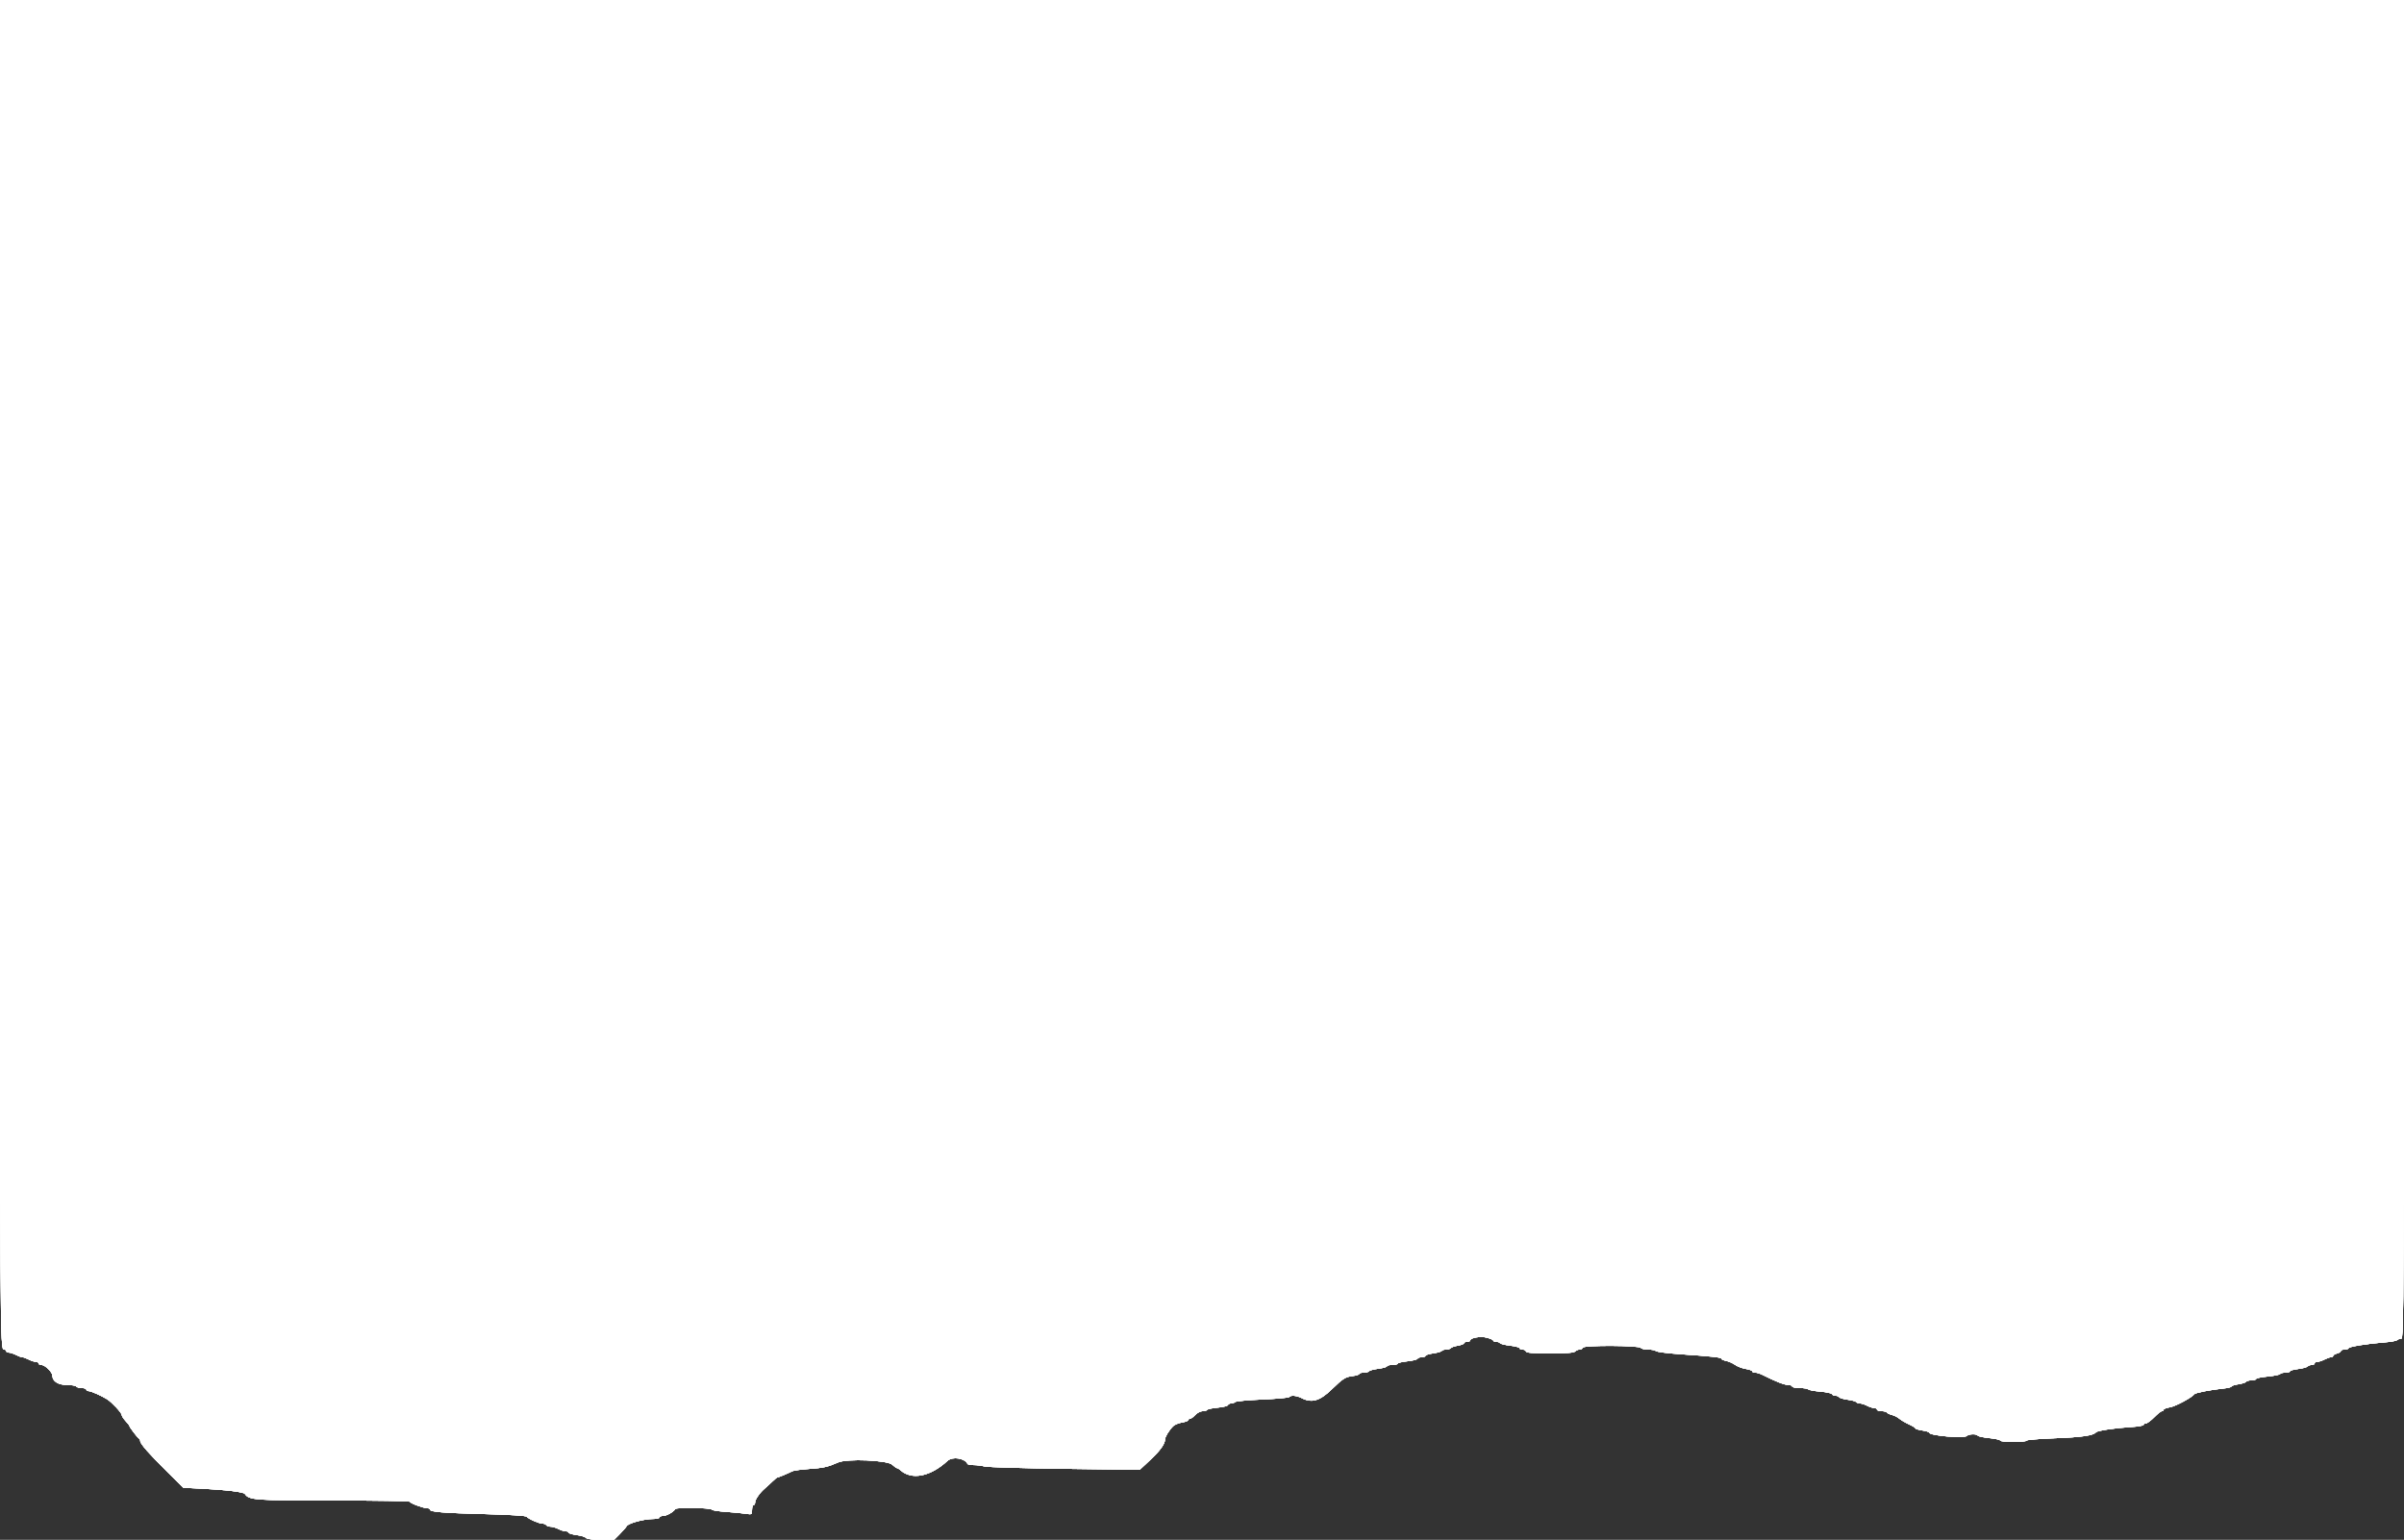 <svg id="svg" version="1.1" width="400" height="256.29" viewBox="0 0 400 256.29" xmlns="http://www.w3.org/2000/svg" xmlns:xlink="http://www.w3.org/1999/xlink" ><rect x="0" y="0" width="400" height="256.29" fill="#333333" stroke="none"/><g id="svgg"><path id="path0" d="M0.000 111.902 C 0.000 223.913,0.004 224.615,0.668 224.615 C 0.865 224.615,1.026 224.731,1.026 224.872 C 1.026 225.013,1.228 225.129,1.474 225.130 C 1.721 225.131,2.254 225.304,2.658 225.514 C 3.061 225.725,3.539 225.897,3.718 225.897 C 3.897 225.897,4.374 226.070,4.778 226.280 C 5.182 226.491,5.715 226.664,5.962 226.665 C 6.208 226.666,6.410 226.782,6.410 226.923 C 6.410 227.064,6.625 227.179,6.888 227.179 C 7.483 227.179,8.718 228.382,8.718 228.961 C 8.718 229.896,9.684 230.513,11.149 230.513 C 11.911 230.513,12.605 230.628,12.692 230.769 C 12.779 230.910,13.190 231.026,13.605 231.026 C 14.020 231.026,14.359 231.141,14.359 231.282 C 14.359 231.423,14.538 231.538,14.758 231.538 C 15.154 231.538,16.844 232.285,17.816 232.889 C 18.599 233.376,20.256 235.154,20.256 235.507 C 20.256 235.681,20.545 236.134,20.897 236.514 C 21.250 236.895,21.538 237.265,21.538 237.338 C 21.538 237.533,22.917 239.345,23.141 239.444 C 23.247 239.491,23.333 239.675,23.333 239.852 C 23.333 240.308,24.840 242.020,27.887 245.027 L 30.518 247.623 33.657 247.776 C 37.512 247.964,40.525 248.332,40.738 248.641 C 41.454 249.681,42.288 249.744,55.487 249.744 C 62.482 249.744,68.205 249.836,68.205 249.949 C 68.205 250.193,70.443 251.029,71.090 251.027 C 71.337 251.026,71.538 251.129,71.538 251.256 C 71.538 251.647,73.706 251.824,80.715 252.005 C 84.708 252.108,87.530 252.284,87.638 252.436 C 87.901 252.806,89.676 253.590,90.250 253.590 C 90.519 253.590,90.810 253.705,90.897 253.846 C 90.985 253.987,91.309 254.103,91.618 254.104 C 91.927 254.105,92.510 254.278,92.914 254.489 C 93.318 254.699,93.866 254.872,94.132 254.872 C 94.398 254.872,94.615 254.972,94.615 255.095 C 94.615 255.218,95.219 255.399,95.957 255.496 C 96.694 255.594,97.377 255.802,97.474 255.959 C 97.571 256.115,98.626 256.295,99.820 256.357 L 101.990 256.471 103.017 255.444 C 103.582 254.879,104.146 254.236,104.269 254.016 C 104.542 253.529,107.133 252.821,108.644 252.821 C 109.249 252.821,109.744 252.705,109.744 252.564 C 109.744 252.423,110.006 252.308,110.328 252.308 C 110.907 252.308,112.010 251.691,112.363 251.169 C 112.580 250.849,118.253 250.946,118.458 251.272 C 118.530 251.388,119.571 251.549,120.769 251.630 C 121.968 251.712,123.439 251.852,124.038 251.942 C 125.122 252.104,125.128 252.100,125.128 251.309 C 125.128 250.871,125.244 250.513,125.385 250.513 C 125.526 250.513,125.641 250.307,125.641 250.056 C 125.641 249.570,126.472 248.388,127.286 247.714 C 127.557 247.491,128.101 246.990,128.496 246.603 C 128.890 246.215,129.286 245.897,129.376 245.897 C 129.545 245.897,131.109 245.241,131.820 244.873 C 132.045 244.756,133.314 244.584,134.640 244.491 C 137.010 244.325,137.740 244.161,139.446 243.408 C 140.936 242.752,147.646 243.030,148.452 243.782 C 148.793 244.099,149.156 244.359,149.261 244.359 C 149.365 244.359,149.607 244.503,149.799 244.679 C 151.671 246.399,154.795 245.788,157.656 243.141 C 158.483 242.376,160.557 242.696,160.983 243.654 C 161.030 243.760,161.491 243.847,162.009 243.848 C 162.526 243.848,163.353 243.953,163.846 244.079 C 164.340 244.206,170.345 244.382,177.191 244.470 L 189.638 244.631 191.362 243.020 C 193.031 241.461,193.846 240.331,193.846 239.577 C 193.846 239.163,194.528 238.047,195.189 237.380 C 195.434 237.132,196.097 236.856,196.663 236.766 C 197.229 236.675,197.692 236.500,197.692 236.377 C 197.692 236.254,197.823 236.154,197.983 236.154 C 198.144 236.154,198.542 235.865,198.869 235.513 C 199.196 235.160,199.750 234.872,200.101 234.872 C 200.452 234.872,200.800 234.773,200.875 234.652 C 200.950 234.531,201.733 234.366,202.615 234.286 C 203.496 234.206,204.259 234.017,204.310 233.865 C 204.360 233.714,204.600 233.590,204.842 233.590 C 205.084 233.590,205.392 233.482,205.526 233.351 C 205.660 233.220,207.705 233.030,210.072 232.930 C 212.438 232.829,214.436 232.648,214.510 232.527 C 214.721 232.186,215.763 232.268,216.573 232.691 C 218.267 233.574,219.604 233.177,221.650 231.185 C 223.433 229.450,223.885 229.163,225.046 229.033 C 225.655 228.964,226.154 228.807,226.154 228.685 C 226.154 228.562,226.493 228.462,226.908 228.462 C 227.323 228.462,227.728 228.354,227.809 228.223 C 227.890 228.092,228.590 227.906,229.363 227.809 C 230.136 227.712,230.769 227.531,230.769 227.406 C 230.769 227.282,231.173 227.179,231.667 227.179 C 232.160 227.179,232.564 227.081,232.564 226.960 C 232.564 226.839,233.285 226.664,234.167 226.572 C 235.048 226.480,235.808 226.291,235.855 226.151 C 235.902 226.012,236.219 225.897,236.560 225.897 C 236.901 225.897,237.179 225.793,237.179 225.665 C 237.179 225.537,237.756 225.353,238.461 225.256 C 239.166 225.159,239.808 224.976,239.887 224.848 C 239.966 224.720,240.305 224.615,240.641 224.615 C 240.977 224.615,241.317 224.510,241.396 224.381 C 241.476 224.253,242.002 224.069,242.565 223.974 C 243.129 223.879,243.590 223.696,243.590 223.567 C 243.590 223.439,243.821 223.333,244.103 223.333 C 244.385 223.333,244.615 223.237,244.615 223.120 C 244.615 222.656,246.351 222.363,247.416 222.647 C 247.991 222.801,248.462 223.018,248.462 223.130 C 248.462 223.242,248.685 223.333,248.959 223.333 C 249.233 223.333,249.521 223.437,249.600 223.565 C 249.678 223.692,250.435 223.876,251.282 223.974 C 252.128 224.073,252.821 224.257,252.821 224.384 C 252.821 224.511,253.042 224.615,253.312 224.615 C 253.582 224.615,253.851 224.760,253.910 224.936 C 253.989 225.173,255.020 225.256,257.893 225.256 C 260.652 225.256,261.862 225.164,262.090 224.936 C 262.266 224.760,262.608 224.615,262.850 224.615 C 263.093 224.615,263.340 224.471,263.399 224.295 C 263.540 223.881,272.892 223.933,273.031 224.348 C 273.080 224.495,273.606 224.615,274.201 224.615 C 274.796 224.615,275.399 224.732,275.541 224.875 C 275.684 225.017,277.467 225.249,279.503 225.389 C 285.006 225.768,286.410 225.921,286.410 226.145 C 286.410 226.255,286.766 226.417,287.201 226.504 C 287.636 226.591,288.312 226.890,288.702 227.168 C 289.093 227.447,289.891 227.751,290.476 227.844 C 291.060 227.938,291.538 228.115,291.538 228.238 C 291.538 228.361,291.760 228.462,292.031 228.462 C 292.301 228.462,292.849 228.627,293.248 228.830 C 295.348 229.895,296.918 230.513,297.526 230.513 C 297.899 230.513,298.205 230.628,298.205 230.769 C 298.205 230.910,298.775 231.026,299.472 231.026 C 300.169 231.026,300.800 231.124,300.874 231.244 C 300.948 231.364,301.848 231.533,302.873 231.619 C 303.898 231.705,304.777 231.895,304.826 232.041 C 304.875 232.188,305.129 232.308,305.391 232.308 C 305.653 232.308,305.936 232.420,306.021 232.557 C 306.106 232.694,306.750 232.882,307.452 232.975 C 308.155 233.068,308.791 233.245,308.867 233.367 C 308.943 233.490,309.215 233.590,309.473 233.590 C 309.731 233.590,310.272 233.762,310.676 233.973 C 311.080 234.183,311.612 234.357,311.859 234.357 C 312.106 234.358,312.308 234.474,312.308 234.615 C 312.308 234.756,312.647 234.872,313.062 234.872 C 313.477 234.872,313.879 234.974,313.957 235.100 C 314.034 235.225,314.416 235.407,314.805 235.503 C 315.194 235.600,315.744 235.879,316.026 236.123 C 316.308 236.367,317.028 236.791,317.625 237.066 C 318.223 237.340,318.713 237.644,318.715 237.741 C 318.717 237.838,319.237 237.995,319.872 238.090 C 320.506 238.185,321.026 238.353,321.026 238.463 C 321.026 238.953,326.810 239.447,327.262 238.995 C 327.597 238.660,328.888 238.627,329.086 238.948 C 329.165 239.075,330.037 239.260,331.025 239.359 C 332.012 239.458,332.821 239.643,332.821 239.770 C 332.821 239.896,333.801 240.000,335.000 240.000 C 336.199 240.000,337.179 239.900,337.179 239.778 C 337.179 239.655,339.343 239.475,341.987 239.376 C 346.375 239.212,348.344 238.926,348.736 238.394 C 348.934 238.126,351.969 237.669,354.551 237.520 C 355.715 237.453,356.667 237.291,356.667 237.161 C 356.667 237.030,356.835 236.923,357.041 236.923 C 357.247 236.923,357.873 236.462,358.432 235.897 C 358.990 235.333,359.571 234.872,359.723 234.872 C 359.876 234.872,360.000 234.767,360.000 234.638 C 360.000 234.509,360.480 234.323,361.067 234.224 C 361.992 234.068,364.758 232.577,365.128 232.036 C 365.277 231.819,367.975 231.298,369.936 231.108 C 370.676 231.037,371.282 230.887,371.282 230.775 C 371.282 230.663,371.799 230.494,372.430 230.399 C 373.061 230.304,373.645 230.118,373.727 229.985 C 373.809 229.852,374.216 229.744,374.631 229.744 C 375.045 229.744,375.385 229.642,375.385 229.517 C 375.385 229.393,376.249 229.210,377.306 229.111 C 378.363 229.012,379.293 228.825,379.372 228.696 C 379.452 228.567,379.857 228.462,380.272 228.462 C 380.686 228.462,381.026 228.362,381.026 228.241 C 381.026 228.119,381.623 227.949,382.352 227.863 C 383.082 227.777,383.797 227.587,383.942 227.443 C 384.087 227.298,384.413 227.179,384.667 227.179 C 384.921 227.179,385.128 227.064,385.128 226.923 C 385.128 226.782,385.330 226.666,385.577 226.665 C 385.824 226.664,386.356 226.491,386.760 226.280 C 387.164 226.070,387.654 225.897,387.850 225.897 C 388.045 225.897,388.205 225.795,388.205 225.669 C 388.205 225.543,388.494 225.368,388.846 225.279 C 389.199 225.191,389.487 225.005,389.487 224.867 C 389.487 224.729,389.776 224.615,390.128 224.615 C 390.481 224.615,390.769 224.516,390.769 224.395 C 390.769 224.151,394.033 223.624,396.795 223.424 C 397.782 223.352,398.699 223.187,398.833 223.057 C 398.967 222.927,399.285 222.821,399.538 222.821 C 399.982 222.821,400.000 218.523,400.000 111.410 L 400.000 0.000 200.000 0.000 L 0.000 0.000 0.000 111.902 " stroke="none" fill="#ffffff" fill-rule="evenodd"></path><path id="path1" d="M0.000 111.902 C 0.000 223.913,0.004 224.615,0.668 224.615 C 0.865 224.615,1.026 224.731,1.026 224.872 C 1.026 225.013,1.228 225.129,1.474 225.130 C 1.721 225.131,2.254 225.304,2.658 225.514 C 3.061 225.725,3.539 225.897,3.718 225.897 C 3.897 225.897,4.374 226.070,4.778 226.280 C 5.182 226.491,5.715 226.664,5.962 226.665 C 6.208 226.666,6.410 226.782,6.410 226.923 C 6.410 227.064,6.625 227.179,6.888 227.179 C 7.483 227.179,8.718 228.382,8.718 228.961 C 8.718 229.896,9.684 230.513,11.149 230.513 C 11.911 230.513,12.605 230.628,12.692 230.769 C 12.779 230.910,13.190 231.026,13.605 231.026 C 14.020 231.026,14.359 231.141,14.359 231.282 C 14.359 231.423,14.538 231.538,14.758 231.538 C 15.154 231.538,16.844 232.285,17.816 232.889 C 18.599 233.376,20.256 235.154,20.256 235.507 C 20.256 235.681,20.545 236.134,20.897 236.514 C 21.250 236.895,21.538 237.265,21.538 237.338 C 21.538 237.533,22.917 239.345,23.141 239.444 C 23.247 239.491,23.333 239.675,23.333 239.852 C 23.333 240.308,24.840 242.020,27.887 245.027 L 30.518 247.623 33.657 247.776 C 37.512 247.964,40.525 248.332,40.738 248.641 C 41.454 249.681,42.288 249.744,55.487 249.744 C 62.482 249.744,68.205 249.836,68.205 249.949 C 68.205 250.193,70.443 251.029,71.090 251.027 C 71.337 251.026,71.538 251.129,71.538 251.256 C 71.538 251.647,73.706 251.824,80.715 252.005 C 84.708 252.108,87.530 252.284,87.638 252.436 C 87.901 252.806,89.676 253.590,90.250 253.590 C 90.519 253.590,90.810 253.705,90.897 253.846 C 90.985 253.987,91.309 254.103,91.618 254.104 C 91.927 254.105,92.510 254.278,92.914 254.489 C 93.318 254.699,93.866 254.872,94.132 254.872 C 94.398 254.872,94.615 254.972,94.615 255.095 C 94.615 255.218,95.219 255.399,95.957 255.496 C 96.694 255.594,97.377 255.802,97.474 255.959 C 97.571 256.115,98.626 256.295,99.820 256.357 L 101.990 256.471 103.017 255.444 C 103.582 254.879,104.146 254.236,104.269 254.016 C 104.542 253.529,107.133 252.821,108.644 252.821 C 109.249 252.821,109.744 252.705,109.744 252.564 C 109.744 252.423,110.006 252.308,110.328 252.308 C 110.907 252.308,112.010 251.691,112.363 251.169 C 112.580 250.849,118.253 250.946,118.458 251.272 C 118.530 251.388,119.571 251.549,120.769 251.630 C 121.968 251.712,123.439 251.852,124.038 251.942 C 125.122 252.104,125.128 252.100,125.128 251.309 C 125.128 250.871,125.244 250.513,125.385 250.513 C 125.526 250.513,125.641 250.307,125.641 250.056 C 125.641 249.570,126.472 248.388,127.286 247.714 C 127.557 247.491,128.101 246.990,128.496 246.603 C 128.890 246.215,129.286 245.897,129.376 245.897 C 129.545 245.897,131.109 245.241,131.820 244.873 C 132.045 244.756,133.314 244.584,134.640 244.491 C 137.010 244.325,137.740 244.161,139.446 243.408 C 140.936 242.752,147.646 243.030,148.452 243.782 C 148.793 244.099,149.156 244.359,149.261 244.359 C 149.365 244.359,149.607 244.503,149.799 244.679 C 151.671 246.399,154.795 245.788,157.656 243.141 C 158.483 242.376,160.557 242.696,160.983 243.654 C 161.030 243.760,161.491 243.847,162.009 243.848 C 162.526 243.848,163.353 243.953,163.846 244.079 C 164.340 244.206,170.345 244.382,177.191 244.470 L 189.638 244.631 191.362 243.020 C 193.031 241.461,193.846 240.331,193.846 239.577 C 193.846 239.163,194.528 238.047,195.189 237.380 C 195.434 237.132,196.097 236.856,196.663 236.766 C 197.229 236.675,197.692 236.500,197.692 236.377 C 197.692 236.254,197.823 236.154,197.983 236.154 C 198.144 236.154,198.542 235.865,198.869 235.513 C 199.196 235.160,199.750 234.872,200.101 234.872 C 200.452 234.872,200.800 234.773,200.875 234.652 C 200.950 234.531,201.733 234.366,202.615 234.286 C 203.496 234.206,204.259 234.017,204.310 233.865 C 204.360 233.714,204.600 233.590,204.842 233.590 C 205.084 233.590,205.392 233.482,205.526 233.351 C 205.660 233.220,207.705 233.030,210.072 232.930 C 212.438 232.829,214.436 232.648,214.510 232.527 C 214.721 232.186,215.763 232.268,216.573 232.691 C 218.267 233.574,219.604 233.177,221.650 231.185 C 223.433 229.450,223.885 229.163,225.046 229.033 C 225.655 228.964,226.154 228.807,226.154 228.685 C 226.154 228.562,226.493 228.462,226.908 228.462 C 227.323 228.462,227.728 228.354,227.809 228.223 C 227.890 228.092,228.590 227.906,229.363 227.809 C 230.136 227.712,230.769 227.531,230.769 227.406 C 230.769 227.282,231.173 227.179,231.667 227.179 C 232.160 227.179,232.564 227.081,232.564 226.960 C 232.564 226.839,233.285 226.664,234.167 226.572 C 235.048 226.480,235.808 226.291,235.855 226.151 C 235.902 226.012,236.219 225.897,236.560 225.897 C 236.901 225.897,237.179 225.793,237.179 225.665 C 237.179 225.537,237.756 225.353,238.461 225.256 C 239.166 225.159,239.808 224.976,239.887 224.848 C 239.966 224.720,240.305 224.615,240.641 224.615 C 240.977 224.615,241.317 224.510,241.396 224.381 C 241.476 224.253,242.002 224.069,242.565 223.974 C 243.129 223.879,243.590 223.696,243.590 223.567 C 243.590 223.439,243.821 223.333,244.103 223.333 C 244.385 223.333,244.615 223.237,244.615 223.120 C 244.615 222.656,246.351 222.363,247.416 222.647 C 247.991 222.801,248.462 223.018,248.462 223.130 C 248.462 223.242,248.685 223.333,248.959 223.333 C 249.233 223.333,249.521 223.437,249.600 223.565 C 249.678 223.692,250.435 223.876,251.282 223.974 C 252.128 224.073,252.821 224.257,252.821 224.384 C 252.821 224.511,253.042 224.615,253.312 224.615 C 253.582 224.615,253.851 224.760,253.910 224.936 C 253.989 225.173,255.020 225.256,257.893 225.256 C 260.652 225.256,261.862 225.164,262.090 224.936 C 262.266 224.760,262.608 224.615,262.850 224.615 C 263.093 224.615,263.340 224.471,263.399 224.295 C 263.540 223.881,272.892 223.933,273.031 224.348 C 273.080 224.495,273.606 224.615,274.201 224.615 C 274.796 224.615,275.399 224.732,275.541 224.875 C 275.684 225.017,277.467 225.249,279.503 225.389 C 285.006 225.768,286.410 225.921,286.410 226.145 C 286.410 226.255,286.766 226.417,287.201 226.504 C 287.636 226.591,288.312 226.890,288.702 227.168 C 289.093 227.447,289.891 227.751,290.476 227.844 C 291.060 227.938,291.538 228.115,291.538 228.238 C 291.538 228.361,291.760 228.462,292.031 228.462 C 292.301 228.462,292.849 228.627,293.248 228.830 C 295.348 229.895,296.918 230.513,297.526 230.513 C 297.899 230.513,298.205 230.628,298.205 230.769 C 298.205 230.910,298.775 231.026,299.472 231.026 C 300.169 231.026,300.800 231.124,300.874 231.244 C 300.948 231.364,301.848 231.533,302.873 231.619 C 303.898 231.705,304.777 231.895,304.826 232.041 C 304.875 232.188,305.129 232.308,305.391 232.308 C 305.653 232.308,305.936 232.420,306.021 232.557 C 306.106 232.694,306.750 232.882,307.452 232.975 C 308.155 233.068,308.791 233.245,308.867 233.367 C 308.943 233.490,309.215 233.590,309.473 233.590 C 309.731 233.590,310.272 233.762,310.676 233.973 C 311.080 234.183,311.612 234.357,311.859 234.357 C 312.106 234.358,312.308 234.474,312.308 234.615 C 312.308 234.756,312.647 234.872,313.062 234.872 C 313.477 234.872,313.879 234.974,313.957 235.100 C 314.034 235.225,314.416 235.407,314.805 235.503 C 315.194 235.600,315.744 235.879,316.026 236.123 C 316.308 236.367,317.028 236.791,317.625 237.066 C 318.223 237.340,318.713 237.644,318.715 237.741 C 318.717 237.838,319.237 237.995,319.872 238.090 C 320.506 238.185,321.026 238.353,321.026 238.463 C 321.026 238.953,326.810 239.447,327.262 238.995 C 327.597 238.660,328.888 238.627,329.086 238.948 C 329.165 239.075,330.037 239.260,331.025 239.359 C 332.012 239.458,332.821 239.643,332.821 239.770 C 332.821 239.896,333.801 240.000,335.000 240.000 C 336.199 240.000,337.179 239.900,337.179 239.778 C 337.179 239.655,339.343 239.475,341.987 239.376 C 346.375 239.212,348.344 238.926,348.736 238.394 C 348.934 238.126,351.969 237.669,354.551 237.520 C 355.715 237.453,356.667 237.291,356.667 237.161 C 356.667 237.030,356.835 236.923,357.041 236.923 C 357.247 236.923,357.873 236.462,358.432 235.897 C 358.990 235.333,359.571 234.872,359.723 234.872 C 359.876 234.872,360.000 234.767,360.000 234.638 C 360.000 234.509,360.480 234.323,361.067 234.224 C 361.992 234.068,364.758 232.577,365.128 232.036 C 365.277 231.819,367.975 231.298,369.936 231.108 C 370.676 231.037,371.282 230.887,371.282 230.775 C 371.282 230.663,371.799 230.494,372.430 230.399 C 373.061 230.304,373.645 230.118,373.727 229.985 C 373.809 229.852,374.216 229.744,374.631 229.744 C 375.045 229.744,375.385 229.642,375.385 229.517 C 375.385 229.393,376.249 229.210,377.306 229.111 C 378.363 229.012,379.293 228.825,379.372 228.696 C 379.452 228.567,379.857 228.462,380.272 228.462 C 380.686 228.462,381.026 228.362,381.026 228.241 C 381.026 228.119,381.623 227.949,382.352 227.863 C 383.082 227.777,383.797 227.587,383.942 227.443 C 384.087 227.298,384.413 227.179,384.667 227.179 C 384.921 227.179,385.128 227.064,385.128 226.923 C 385.128 226.782,385.330 226.666,385.577 226.665 C 385.824 226.664,386.356 226.491,386.760 226.280 C 387.164 226.070,387.654 225.897,387.850 225.897 C 388.045 225.897,388.205 225.795,388.205 225.669 C 388.205 225.543,388.494 225.368,388.846 225.279 C 389.199 225.191,389.487 225.005,389.487 224.867 C 389.487 224.729,389.776 224.615,390.128 224.615 C 390.481 224.615,390.769 224.516,390.769 224.395 C 390.769 224.151,394.033 223.624,396.795 223.424 C 397.782 223.352,398.699 223.187,398.833 223.057 C 398.967 222.927,399.285 222.821,399.538 222.821 C 399.982 222.821,400.000 218.523,400.000 111.410 L 400.000 0.000 200.000 0.000 L 0.000 0.000 0.000 111.902 " stroke="none" fill="#ffffff" fill-rule="evenodd"></path><path id="path2" d="M0.000 111.902 C 0.000 223.913,0.004 224.615,0.668 224.615 C 0.865 224.615,1.026 224.731,1.026 224.872 C 1.026 225.013,1.228 225.129,1.474 225.130 C 1.721 225.131,2.254 225.304,2.658 225.514 C 3.061 225.725,3.539 225.897,3.718 225.897 C 3.897 225.897,4.374 226.070,4.778 226.280 C 5.182 226.491,5.715 226.664,5.962 226.665 C 6.208 226.666,6.410 226.782,6.410 226.923 C 6.410 227.064,6.625 227.179,6.888 227.179 C 7.483 227.179,8.718 228.382,8.718 228.961 C 8.718 229.896,9.684 230.513,11.149 230.513 C 11.911 230.513,12.605 230.628,12.692 230.769 C 12.779 230.910,13.190 231.026,13.605 231.026 C 14.020 231.026,14.359 231.141,14.359 231.282 C 14.359 231.423,14.538 231.538,14.758 231.538 C 15.154 231.538,16.844 232.285,17.816 232.889 C 18.599 233.376,20.256 235.154,20.256 235.507 C 20.256 235.681,20.545 236.134,20.897 236.514 C 21.250 236.895,21.538 237.265,21.538 237.338 C 21.538 237.533,22.917 239.345,23.141 239.444 C 23.247 239.491,23.333 239.675,23.333 239.852 C 23.333 240.308,24.840 242.020,27.887 245.027 L 30.518 247.623 33.657 247.776 C 37.512 247.964,40.525 248.332,40.738 248.641 C 41.454 249.681,42.288 249.744,55.487 249.744 C 62.482 249.744,68.205 249.836,68.205 249.949 C 68.205 250.193,70.443 251.029,71.090 251.027 C 71.337 251.026,71.538 251.129,71.538 251.256 C 71.538 251.647,73.706 251.824,80.715 252.005 C 84.708 252.108,87.530 252.284,87.638 252.436 C 87.901 252.806,89.676 253.590,90.250 253.590 C 90.519 253.590,90.810 253.705,90.897 253.846 C 90.985 253.987,91.309 254.103,91.618 254.104 C 91.927 254.105,92.510 254.278,92.914 254.489 C 93.318 254.699,93.866 254.872,94.132 254.872 C 94.398 254.872,94.615 254.972,94.615 255.095 C 94.615 255.218,95.219 255.399,95.957 255.496 C 96.694 255.594,97.377 255.802,97.474 255.959 C 97.571 256.115,98.626 256.295,99.820 256.357 L 101.990 256.471 103.017 255.444 C 103.582 254.879,104.146 254.236,104.269 254.016 C 104.542 253.529,107.133 252.821,108.644 252.821 C 109.249 252.821,109.744 252.705,109.744 252.564 C 109.744 252.423,110.006 252.308,110.328 252.308 C 110.907 252.308,112.010 251.691,112.363 251.169 C 112.580 250.849,118.253 250.946,118.458 251.272 C 118.530 251.388,119.571 251.549,120.769 251.630 C 121.968 251.712,123.439 251.852,124.038 251.942 C 125.122 252.104,125.128 252.100,125.128 251.309 C 125.128 250.871,125.244 250.513,125.385 250.513 C 125.526 250.513,125.641 250.307,125.641 250.056 C 125.641 249.570,126.472 248.388,127.286 247.714 C 127.557 247.491,128.101 246.990,128.496 246.603 C 128.890 246.215,129.286 245.897,129.376 245.897 C 129.545 245.897,131.109 245.241,131.820 244.873 C 132.045 244.756,133.314 244.584,134.640 244.491 C 137.010 244.325,137.740 244.161,139.446 243.408 C 140.936 242.752,147.646 243.030,148.452 243.782 C 148.793 244.099,149.156 244.359,149.261 244.359 C 149.365 244.359,149.607 244.503,149.799 244.679 C 151.671 246.399,154.795 245.788,157.656 243.141 C 158.483 242.376,160.557 242.696,160.983 243.654 C 161.030 243.760,161.491 243.847,162.009 243.848 C 162.526 243.848,163.353 243.953,163.846 244.079 C 164.340 244.206,170.345 244.382,177.191 244.470 L 189.638 244.631 191.362 243.020 C 193.031 241.461,193.846 240.331,193.846 239.577 C 193.846 239.163,194.528 238.047,195.189 237.380 C 195.434 237.132,196.097 236.856,196.663 236.766 C 197.229 236.675,197.692 236.500,197.692 236.377 C 197.692 236.254,197.823 236.154,197.983 236.154 C 198.144 236.154,198.542 235.865,198.869 235.513 C 199.196 235.160,199.750 234.872,200.101 234.872 C 200.452 234.872,200.800 234.773,200.875 234.652 C 200.950 234.531,201.733 234.366,202.615 234.286 C 203.496 234.206,204.259 234.017,204.310 233.865 C 204.360 233.714,204.600 233.590,204.842 233.590 C 205.084 233.590,205.392 233.482,205.526 233.351 C 205.660 233.220,207.705 233.030,210.072 232.930 C 212.438 232.829,214.436 232.648,214.510 232.527 C 214.721 232.186,215.763 232.268,216.573 232.691 C 218.267 233.574,219.604 233.177,221.650 231.185 C 223.433 229.450,223.885 229.163,225.046 229.033 C 225.655 228.964,226.154 228.807,226.154 228.685 C 226.154 228.562,226.493 228.462,226.908 228.462 C 227.323 228.462,227.728 228.354,227.809 228.223 C 227.890 228.092,228.590 227.906,229.363 227.809 C 230.136 227.712,230.769 227.531,230.769 227.406 C 230.769 227.282,231.173 227.179,231.667 227.179 C 232.160 227.179,232.564 227.081,232.564 226.960 C 232.564 226.839,233.285 226.664,234.167 226.572 C 235.048 226.480,235.808 226.291,235.855 226.151 C 235.902 226.012,236.219 225.897,236.560 225.897 C 236.901 225.897,237.179 225.793,237.179 225.665 C 237.179 225.537,237.756 225.353,238.461 225.256 C 239.166 225.159,239.808 224.976,239.887 224.848 C 239.966 224.720,240.305 224.615,240.641 224.615 C 240.977 224.615,241.317 224.510,241.396 224.381 C 241.476 224.253,242.002 224.069,242.565 223.974 C 243.129 223.879,243.590 223.696,243.590 223.567 C 243.590 223.439,243.821 223.333,244.103 223.333 C 244.385 223.333,244.615 223.237,244.615 223.120 C 244.615 222.656,246.351 222.363,247.416 222.647 C 247.991 222.801,248.462 223.018,248.462 223.130 C 248.462 223.242,248.685 223.333,248.959 223.333 C 249.233 223.333,249.521 223.437,249.600 223.565 C 249.678 223.692,250.435 223.876,251.282 223.974 C 252.128 224.073,252.821 224.257,252.821 224.384 C 252.821 224.511,253.042 224.615,253.312 224.615 C 253.582 224.615,253.851 224.760,253.910 224.936 C 253.989 225.173,255.020 225.256,257.893 225.256 C 260.652 225.256,261.862 225.164,262.090 224.936 C 262.266 224.760,262.608 224.615,262.850 224.615 C 263.093 224.615,263.340 224.471,263.399 224.295 C 263.540 223.881,272.892 223.933,273.031 224.348 C 273.080 224.495,273.606 224.615,274.201 224.615 C 274.796 224.615,275.399 224.732,275.541 224.875 C 275.684 225.017,277.467 225.249,279.503 225.389 C 285.006 225.768,286.410 225.921,286.410 226.145 C 286.410 226.255,286.766 226.417,287.201 226.504 C 287.636 226.591,288.312 226.890,288.702 227.168 C 289.093 227.447,289.891 227.751,290.476 227.844 C 291.060 227.938,291.538 228.115,291.538 228.238 C 291.538 228.361,291.760 228.462,292.031 228.462 C 292.301 228.462,292.849 228.627,293.248 228.830 C 295.348 229.895,296.918 230.513,297.526 230.513 C 297.899 230.513,298.205 230.628,298.205 230.769 C 298.205 230.910,298.775 231.026,299.472 231.026 C 300.169 231.026,300.800 231.124,300.874 231.244 C 300.948 231.364,301.848 231.533,302.873 231.619 C 303.898 231.705,304.777 231.895,304.826 232.041 C 304.875 232.188,305.129 232.308,305.391 232.308 C 305.653 232.308,305.936 232.420,306.021 232.557 C 306.106 232.694,306.750 232.882,307.452 232.975 C 308.155 233.068,308.791 233.245,308.867 233.367 C 308.943 233.490,309.215 233.590,309.473 233.590 C 309.731 233.590,310.272 233.762,310.676 233.973 C 311.080 234.183,311.612 234.357,311.859 234.357 C 312.106 234.358,312.308 234.474,312.308 234.615 C 312.308 234.756,312.647 234.872,313.062 234.872 C 313.477 234.872,313.879 234.974,313.957 235.100 C 314.034 235.225,314.416 235.407,314.805 235.503 C 315.194 235.600,315.744 235.879,316.026 236.123 C 316.308 236.367,317.028 236.791,317.625 237.066 C 318.223 237.340,318.713 237.644,318.715 237.741 C 318.717 237.838,319.237 237.995,319.872 238.090 C 320.506 238.185,321.026 238.353,321.026 238.463 C 321.026 238.953,326.810 239.447,327.262 238.995 C 327.597 238.660,328.888 238.627,329.086 238.948 C 329.165 239.075,330.037 239.260,331.025 239.359 C 332.012 239.458,332.821 239.643,332.821 239.770 C 332.821 239.896,333.801 240.000,335.000 240.000 C 336.199 240.000,337.179 239.900,337.179 239.778 C 337.179 239.655,339.343 239.475,341.987 239.376 C 346.375 239.212,348.344 238.926,348.736 238.394 C 348.934 238.126,351.969 237.669,354.551 237.520 C 355.715 237.453,356.667 237.291,356.667 237.161 C 356.667 237.030,356.835 236.923,357.041 236.923 C 357.247 236.923,357.873 236.462,358.432 235.897 C 358.990 235.333,359.571 234.872,359.723 234.872 C 359.876 234.872,360.000 234.767,360.000 234.638 C 360.000 234.509,360.480 234.323,361.067 234.224 C 361.992 234.068,364.758 232.577,365.128 232.036 C 365.277 231.819,367.975 231.298,369.936 231.108 C 370.676 231.037,371.282 230.887,371.282 230.775 C 371.282 230.663,371.799 230.494,372.430 230.399 C 373.061 230.304,373.645 230.118,373.727 229.985 C 373.809 229.852,374.216 229.744,374.631 229.744 C 375.045 229.744,375.385 229.642,375.385 229.517 C 375.385 229.393,376.249 229.210,377.306 229.111 C 378.363 229.012,379.293 228.825,379.372 228.696 C 379.452 228.567,379.857 228.462,380.272 228.462 C 380.686 228.462,381.026 228.362,381.026 228.241 C 381.026 228.119,381.623 227.949,382.352 227.863 C 383.082 227.777,383.797 227.587,383.942 227.443 C 384.087 227.298,384.413 227.179,384.667 227.179 C 384.921 227.179,385.128 227.064,385.128 226.923 C 385.128 226.782,385.330 226.666,385.577 226.665 C 385.824 226.664,386.356 226.491,386.760 226.280 C 387.164 226.070,387.654 225.897,387.850 225.897 C 388.045 225.897,388.205 225.795,388.205 225.669 C 388.205 225.543,388.494 225.368,388.846 225.279 C 389.199 225.191,389.487 225.005,389.487 224.867 C 389.487 224.729,389.776 224.615,390.128 224.615 C 390.481 224.615,390.769 224.516,390.769 224.395 C 390.769 224.151,394.033 223.624,396.795 223.424 C 397.782 223.352,398.699 223.187,398.833 223.057 C 398.967 222.927,399.285 222.821,399.538 222.821 C 399.982 222.821,400.000 218.523,400.000 111.410 L 400.000 0.000 200.000 0.000 L 0.000 0.000 0.000 111.902 " stroke="none" fill="#ffffff" fill-rule="evenodd"></path><path id="path3" d="M0.000 111.902 C 0.000 223.913,0.004 224.615,0.668 224.615 C 0.865 224.615,1.026 224.731,1.026 224.872 C 1.026 225.013,1.228 225.129,1.474 225.130 C 1.721 225.131,2.254 225.304,2.658 225.514 C 3.061 225.725,3.539 225.897,3.718 225.897 C 3.897 225.897,4.374 226.070,4.778 226.280 C 5.182 226.491,5.715 226.664,5.962 226.665 C 6.208 226.666,6.410 226.782,6.410 226.923 C 6.410 227.064,6.625 227.179,6.888 227.179 C 7.483 227.179,8.718 228.382,8.718 228.961 C 8.718 229.896,9.684 230.513,11.149 230.513 C 11.911 230.513,12.605 230.628,12.692 230.769 C 12.779 230.910,13.190 231.026,13.605 231.026 C 14.020 231.026,14.359 231.141,14.359 231.282 C 14.359 231.423,14.538 231.538,14.758 231.538 C 15.154 231.538,16.844 232.285,17.816 232.889 C 18.599 233.376,20.256 235.154,20.256 235.507 C 20.256 235.681,20.545 236.134,20.897 236.514 C 21.250 236.895,21.538 237.265,21.538 237.338 C 21.538 237.533,22.917 239.345,23.141 239.444 C 23.247 239.491,23.333 239.675,23.333 239.852 C 23.333 240.308,24.840 242.020,27.887 245.027 L 30.518 247.623 33.657 247.776 C 37.512 247.964,40.525 248.332,40.738 248.641 C 41.454 249.681,42.288 249.744,55.487 249.744 C 62.482 249.744,68.205 249.836,68.205 249.949 C 68.205 250.193,70.443 251.029,71.090 251.027 C 71.337 251.026,71.538 251.129,71.538 251.256 C 71.538 251.647,73.706 251.824,80.715 252.005 C 84.708 252.108,87.530 252.284,87.638 252.436 C 87.901 252.806,89.676 253.590,90.250 253.590 C 90.519 253.590,90.810 253.705,90.897 253.846 C 90.985 253.987,91.309 254.103,91.618 254.104 C 91.927 254.105,92.510 254.278,92.914 254.489 C 93.318 254.699,93.866 254.872,94.132 254.872 C 94.398 254.872,94.615 254.972,94.615 255.095 C 94.615 255.218,95.219 255.399,95.957 255.496 C 96.694 255.594,97.377 255.802,97.474 255.959 C 97.571 256.115,98.626 256.295,99.820 256.357 L 101.990 256.471 103.017 255.444 C 103.582 254.879,104.146 254.236,104.269 254.016 C 104.542 253.529,107.133 252.821,108.644 252.821 C 109.249 252.821,109.744 252.705,109.744 252.564 C 109.744 252.423,110.006 252.308,110.328 252.308 C 110.907 252.308,112.010 251.691,112.363 251.169 C 112.580 250.849,118.253 250.946,118.458 251.272 C 118.530 251.388,119.571 251.549,120.769 251.630 C 121.968 251.712,123.439 251.852,124.038 251.942 C 125.122 252.104,125.128 252.100,125.128 251.309 C 125.128 250.871,125.244 250.513,125.385 250.513 C 125.526 250.513,125.641 250.307,125.641 250.056 C 125.641 249.570,126.472 248.388,127.286 247.714 C 127.557 247.491,128.101 246.990,128.496 246.603 C 128.890 246.215,129.286 245.897,129.376 245.897 C 129.545 245.897,131.109 245.241,131.820 244.873 C 132.045 244.756,133.314 244.584,134.640 244.491 C 137.010 244.325,137.740 244.161,139.446 243.408 C 140.936 242.752,147.646 243.030,148.452 243.782 C 148.793 244.099,149.156 244.359,149.261 244.359 C 149.365 244.359,149.607 244.503,149.799 244.679 C 151.671 246.399,154.795 245.788,157.656 243.141 C 158.483 242.376,160.557 242.696,160.983 243.654 C 161.030 243.760,161.491 243.847,162.009 243.848 C 162.526 243.848,163.353 243.953,163.846 244.079 C 164.340 244.206,170.345 244.382,177.191 244.470 L 189.638 244.631 191.362 243.020 C 193.031 241.461,193.846 240.331,193.846 239.577 C 193.846 239.163,194.528 238.047,195.189 237.380 C 195.434 237.132,196.097 236.856,196.663 236.766 C 197.229 236.675,197.692 236.500,197.692 236.377 C 197.692 236.254,197.823 236.154,197.983 236.154 C 198.144 236.154,198.542 235.865,198.869 235.513 C 199.196 235.160,199.750 234.872,200.101 234.872 C 200.452 234.872,200.800 234.773,200.875 234.652 C 200.950 234.531,201.733 234.366,202.615 234.286 C 203.496 234.206,204.259 234.017,204.310 233.865 C 204.360 233.714,204.600 233.590,204.842 233.590 C 205.084 233.590,205.392 233.482,205.526 233.351 C 205.660 233.220,207.705 233.030,210.072 232.930 C 212.438 232.829,214.436 232.648,214.510 232.527 C 214.721 232.186,215.763 232.268,216.573 232.691 C 218.267 233.574,219.604 233.177,221.650 231.185 C 223.433 229.450,223.885 229.163,225.046 229.033 C 225.655 228.964,226.154 228.807,226.154 228.685 C 226.154 228.562,226.493 228.462,226.908 228.462 C 227.323 228.462,227.728 228.354,227.809 228.223 C 227.890 228.092,228.590 227.906,229.363 227.809 C 230.136 227.712,230.769 227.531,230.769 227.406 C 230.769 227.282,231.173 227.179,231.667 227.179 C 232.160 227.179,232.564 227.081,232.564 226.960 C 232.564 226.839,233.285 226.664,234.167 226.572 C 235.048 226.480,235.808 226.291,235.855 226.151 C 235.902 226.012,236.219 225.897,236.560 225.897 C 236.901 225.897,237.179 225.793,237.179 225.665 C 237.179 225.537,237.756 225.353,238.461 225.256 C 239.166 225.159,239.808 224.976,239.887 224.848 C 239.966 224.720,240.305 224.615,240.641 224.615 C 240.977 224.615,241.317 224.510,241.396 224.381 C 241.476 224.253,242.002 224.069,242.565 223.974 C 243.129 223.879,243.590 223.696,243.590 223.567 C 243.590 223.439,243.821 223.333,244.103 223.333 C 244.385 223.333,244.615 223.237,244.615 223.120 C 244.615 222.656,246.351 222.363,247.416 222.647 C 247.991 222.801,248.462 223.018,248.462 223.130 C 248.462 223.242,248.685 223.333,248.959 223.333 C 249.233 223.333,249.521 223.437,249.600 223.565 C 249.678 223.692,250.435 223.876,251.282 223.974 C 252.128 224.073,252.821 224.257,252.821 224.384 C 252.821 224.511,253.042 224.615,253.312 224.615 C 253.582 224.615,253.851 224.760,253.910 224.936 C 253.989 225.173,255.020 225.256,257.893 225.256 C 260.652 225.256,261.862 225.164,262.090 224.936 C 262.266 224.760,262.608 224.615,262.850 224.615 C 263.093 224.615,263.340 224.471,263.399 224.295 C 263.540 223.881,272.892 223.933,273.031 224.348 C 273.080 224.495,273.606 224.615,274.201 224.615 C 274.796 224.615,275.399 224.732,275.541 224.875 C 275.684 225.017,277.467 225.249,279.503 225.389 C 285.006 225.768,286.410 225.921,286.410 226.145 C 286.410 226.255,286.766 226.417,287.201 226.504 C 287.636 226.591,288.312 226.890,288.702 227.168 C 289.093 227.447,289.891 227.751,290.476 227.844 C 291.060 227.938,291.538 228.115,291.538 228.238 C 291.538 228.361,291.760 228.462,292.031 228.462 C 292.301 228.462,292.849 228.627,293.248 228.830 C 295.348 229.895,296.918 230.513,297.526 230.513 C 297.899 230.513,298.205 230.628,298.205 230.769 C 298.205 230.910,298.775 231.026,299.472 231.026 C 300.169 231.026,300.800 231.124,300.874 231.244 C 300.948 231.364,301.848 231.533,302.873 231.619 C 303.898 231.705,304.777 231.895,304.826 232.041 C 304.875 232.188,305.129 232.308,305.391 232.308 C 305.653 232.308,305.936 232.420,306.021 232.557 C 306.106 232.694,306.750 232.882,307.452 232.975 C 308.155 233.068,308.791 233.245,308.867 233.367 C 308.943 233.490,309.215 233.590,309.473 233.590 C 309.731 233.590,310.272 233.762,310.676 233.973 C 311.080 234.183,311.612 234.357,311.859 234.357 C 312.106 234.358,312.308 234.474,312.308 234.615 C 312.308 234.756,312.647 234.872,313.062 234.872 C 313.477 234.872,313.879 234.974,313.957 235.100 C 314.034 235.225,314.416 235.407,314.805 235.503 C 315.194 235.600,315.744 235.879,316.026 236.123 C 316.308 236.367,317.028 236.791,317.625 237.066 C 318.223 237.340,318.713 237.644,318.715 237.741 C 318.717 237.838,319.237 237.995,319.872 238.090 C 320.506 238.185,321.026 238.353,321.026 238.463 C 321.026 238.953,326.810 239.447,327.262 238.995 C 327.597 238.660,328.888 238.627,329.086 238.948 C 329.165 239.075,330.037 239.260,331.025 239.359 C 332.012 239.458,332.821 239.643,332.821 239.770 C 332.821 239.896,333.801 240.000,335.000 240.000 C 336.199 240.000,337.179 239.900,337.179 239.778 C 337.179 239.655,339.343 239.475,341.987 239.376 C 346.375 239.212,348.344 238.926,348.736 238.394 C 348.934 238.126,351.969 237.669,354.551 237.520 C 355.715 237.453,356.667 237.291,356.667 237.161 C 356.667 237.030,356.835 236.923,357.041 236.923 C 357.247 236.923,357.873 236.462,358.432 235.897 C 358.990 235.333,359.571 234.872,359.723 234.872 C 359.876 234.872,360.000 234.767,360.000 234.638 C 360.000 234.509,360.480 234.323,361.067 234.224 C 361.992 234.068,364.758 232.577,365.128 232.036 C 365.277 231.819,367.975 231.298,369.936 231.108 C 370.676 231.037,371.282 230.887,371.282 230.775 C 371.282 230.663,371.799 230.494,372.430 230.399 C 373.061 230.304,373.645 230.118,373.727 229.985 C 373.809 229.852,374.216 229.744,374.631 229.744 C 375.045 229.744,375.385 229.642,375.385 229.517 C 375.385 229.393,376.249 229.210,377.306 229.111 C 378.363 229.012,379.293 228.825,379.372 228.696 C 379.452 228.567,379.857 228.462,380.272 228.462 C 380.686 228.462,381.026 228.362,381.026 228.241 C 381.026 228.119,381.623 227.949,382.352 227.863 C 383.082 227.777,383.797 227.587,383.942 227.443 C 384.087 227.298,384.413 227.179,384.667 227.179 C 384.921 227.179,385.128 227.064,385.128 226.923 C 385.128 226.782,385.330 226.666,385.577 226.665 C 385.824 226.664,386.356 226.491,386.760 226.280 C 387.164 226.070,387.654 225.897,387.850 225.897 C 388.045 225.897,388.205 225.795,388.205 225.669 C 388.205 225.543,388.494 225.368,388.846 225.279 C 389.199 225.191,389.487 225.005,389.487 224.867 C 389.487 224.729,389.776 224.615,390.128 224.615 C 390.481 224.615,390.769 224.516,390.769 224.395 C 390.769 224.151,394.033 223.624,396.795 223.424 C 397.782 223.352,398.699 223.187,398.833 223.057 C 398.967 222.927,399.285 222.821,399.538 222.821 C 399.982 222.821,400.000 218.523,400.000 111.410 L 400.000 0.000 200.000 0.000 L 0.000 0.000 0.000 111.902 " stroke="none" fill="#ffffff" fill-rule="evenodd"></path><path id="path4" d="M0.000 111.902 C 0.000 223.913,0.004 224.615,0.668 224.615 C 0.865 224.615,1.026 224.731,1.026 224.872 C 1.026 225.013,1.228 225.129,1.474 225.130 C 1.721 225.131,2.254 225.304,2.658 225.514 C 3.061 225.725,3.539 225.897,3.718 225.897 C 3.897 225.897,4.374 226.070,4.778 226.280 C 5.182 226.491,5.715 226.664,5.962 226.665 C 6.208 226.666,6.410 226.782,6.410 226.923 C 6.410 227.064,6.625 227.179,6.888 227.179 C 7.483 227.179,8.718 228.382,8.718 228.961 C 8.718 229.896,9.684 230.513,11.149 230.513 C 11.911 230.513,12.605 230.628,12.692 230.769 C 12.779 230.910,13.190 231.026,13.605 231.026 C 14.020 231.026,14.359 231.141,14.359 231.282 C 14.359 231.423,14.538 231.538,14.758 231.538 C 15.154 231.538,16.844 232.285,17.816 232.889 C 18.599 233.376,20.256 235.154,20.256 235.507 C 20.256 235.681,20.545 236.134,20.897 236.514 C 21.250 236.895,21.538 237.265,21.538 237.338 C 21.538 237.533,22.917 239.345,23.141 239.444 C 23.247 239.491,23.333 239.675,23.333 239.852 C 23.333 240.308,24.840 242.020,27.887 245.027 L 30.518 247.623 33.657 247.776 C 37.512 247.964,40.525 248.332,40.738 248.641 C 41.454 249.681,42.288 249.744,55.487 249.744 C 62.482 249.744,68.205 249.836,68.205 249.949 C 68.205 250.193,70.443 251.029,71.090 251.027 C 71.337 251.026,71.538 251.129,71.538 251.256 C 71.538 251.647,73.706 251.824,80.715 252.005 C 84.708 252.108,87.530 252.284,87.638 252.436 C 87.901 252.806,89.676 253.590,90.250 253.590 C 90.519 253.590,90.810 253.705,90.897 253.846 C 90.985 253.987,91.309 254.103,91.618 254.104 C 91.927 254.105,92.510 254.278,92.914 254.489 C 93.318 254.699,93.866 254.872,94.132 254.872 C 94.398 254.872,94.615 254.972,94.615 255.095 C 94.615 255.218,95.219 255.399,95.957 255.496 C 96.694 255.594,97.377 255.802,97.474 255.959 C 97.571 256.115,98.626 256.295,99.820 256.357 L 101.990 256.471 103.017 255.444 C 103.582 254.879,104.146 254.236,104.269 254.016 C 104.542 253.529,107.133 252.821,108.644 252.821 C 109.249 252.821,109.744 252.705,109.744 252.564 C 109.744 252.423,110.006 252.308,110.328 252.308 C 110.907 252.308,112.010 251.691,112.363 251.169 C 112.580 250.849,118.253 250.946,118.458 251.272 C 118.530 251.388,119.571 251.549,120.769 251.630 C 121.968 251.712,123.439 251.852,124.038 251.942 C 125.122 252.104,125.128 252.100,125.128 251.309 C 125.128 250.871,125.244 250.513,125.385 250.513 C 125.526 250.513,125.641 250.307,125.641 250.056 C 125.641 249.570,126.472 248.388,127.286 247.714 C 127.557 247.491,128.101 246.990,128.496 246.603 C 128.890 246.215,129.286 245.897,129.376 245.897 C 129.545 245.897,131.109 245.241,131.820 244.873 C 132.045 244.756,133.314 244.584,134.640 244.491 C 137.010 244.325,137.740 244.161,139.446 243.408 C 140.936 242.752,147.646 243.030,148.452 243.782 C 148.793 244.099,149.156 244.359,149.261 244.359 C 149.365 244.359,149.607 244.503,149.799 244.679 C 151.671 246.399,154.795 245.788,157.656 243.141 C 158.483 242.376,160.557 242.696,160.983 243.654 C 161.030 243.760,161.491 243.847,162.009 243.848 C 162.526 243.848,163.353 243.953,163.846 244.079 C 164.340 244.206,170.345 244.382,177.191 244.470 L 189.638 244.631 191.362 243.020 C 193.031 241.461,193.846 240.331,193.846 239.577 C 193.846 239.163,194.528 238.047,195.189 237.380 C 195.434 237.132,196.097 236.856,196.663 236.766 C 197.229 236.675,197.692 236.500,197.692 236.377 C 197.692 236.254,197.823 236.154,197.983 236.154 C 198.144 236.154,198.542 235.865,198.869 235.513 C 199.196 235.160,199.750 234.872,200.101 234.872 C 200.452 234.872,200.800 234.773,200.875 234.652 C 200.950 234.531,201.733 234.366,202.615 234.286 C 203.496 234.206,204.259 234.017,204.310 233.865 C 204.360 233.714,204.600 233.590,204.842 233.590 C 205.084 233.590,205.392 233.482,205.526 233.351 C 205.660 233.220,207.705 233.030,210.072 232.930 C 212.438 232.829,214.436 232.648,214.510 232.527 C 214.721 232.186,215.763 232.268,216.573 232.691 C 218.267 233.574,219.604 233.177,221.650 231.185 C 223.433 229.450,223.885 229.163,225.046 229.033 C 225.655 228.964,226.154 228.807,226.154 228.685 C 226.154 228.562,226.493 228.462,226.908 228.462 C 227.323 228.462,227.728 228.354,227.809 228.223 C 227.890 228.092,228.590 227.906,229.363 227.809 C 230.136 227.712,230.769 227.531,230.769 227.406 C 230.769 227.282,231.173 227.179,231.667 227.179 C 232.160 227.179,232.564 227.081,232.564 226.960 C 232.564 226.839,233.285 226.664,234.167 226.572 C 235.048 226.480,235.808 226.291,235.855 226.151 C 235.902 226.012,236.219 225.897,236.560 225.897 C 236.901 225.897,237.179 225.793,237.179 225.665 C 237.179 225.537,237.756 225.353,238.461 225.256 C 239.166 225.159,239.808 224.976,239.887 224.848 C 239.966 224.720,240.305 224.615,240.641 224.615 C 240.977 224.615,241.317 224.510,241.396 224.381 C 241.476 224.253,242.002 224.069,242.565 223.974 C 243.129 223.879,243.590 223.696,243.590 223.567 C 243.590 223.439,243.821 223.333,244.103 223.333 C 244.385 223.333,244.615 223.237,244.615 223.120 C 244.615 222.656,246.351 222.363,247.416 222.647 C 247.991 222.801,248.462 223.018,248.462 223.130 C 248.462 223.242,248.685 223.333,248.959 223.333 C 249.233 223.333,249.521 223.437,249.600 223.565 C 249.678 223.692,250.435 223.876,251.282 223.974 C 252.128 224.073,252.821 224.257,252.821 224.384 C 252.821 224.511,253.042 224.615,253.312 224.615 C 253.582 224.615,253.851 224.760,253.910 224.936 C 253.989 225.173,255.020 225.256,257.893 225.256 C 260.652 225.256,261.862 225.164,262.090 224.936 C 262.266 224.760,262.608 224.615,262.850 224.615 C 263.093 224.615,263.340 224.471,263.399 224.295 C 263.540 223.881,272.892 223.933,273.031 224.348 C 273.080 224.495,273.606 224.615,274.201 224.615 C 274.796 224.615,275.399 224.732,275.541 224.875 C 275.684 225.017,277.467 225.249,279.503 225.389 C 285.006 225.768,286.410 225.921,286.410 226.145 C 286.410 226.255,286.766 226.417,287.201 226.504 C 287.636 226.591,288.312 226.890,288.702 227.168 C 289.093 227.447,289.891 227.751,290.476 227.844 C 291.060 227.938,291.538 228.115,291.538 228.238 C 291.538 228.361,291.760 228.462,292.031 228.462 C 292.301 228.462,292.849 228.627,293.248 228.830 C 295.348 229.895,296.918 230.513,297.526 230.513 C 297.899 230.513,298.205 230.628,298.205 230.769 C 298.205 230.910,298.775 231.026,299.472 231.026 C 300.169 231.026,300.800 231.124,300.874 231.244 C 300.948 231.364,301.848 231.533,302.873 231.619 C 303.898 231.705,304.777 231.895,304.826 232.041 C 304.875 232.188,305.129 232.308,305.391 232.308 C 305.653 232.308,305.936 232.420,306.021 232.557 C 306.106 232.694,306.750 232.882,307.452 232.975 C 308.155 233.068,308.791 233.245,308.867 233.367 C 308.943 233.490,309.215 233.590,309.473 233.590 C 309.731 233.590,310.272 233.762,310.676 233.973 C 311.080 234.183,311.612 234.357,311.859 234.357 C 312.106 234.358,312.308 234.474,312.308 234.615 C 312.308 234.756,312.647 234.872,313.062 234.872 C 313.477 234.872,313.879 234.974,313.957 235.100 C 314.034 235.225,314.416 235.407,314.805 235.503 C 315.194 235.600,315.744 235.879,316.026 236.123 C 316.308 236.367,317.028 236.791,317.625 237.066 C 318.223 237.340,318.713 237.644,318.715 237.741 C 318.717 237.838,319.237 237.995,319.872 238.090 C 320.506 238.185,321.026 238.353,321.026 238.463 C 321.026 238.953,326.810 239.447,327.262 238.995 C 327.597 238.660,328.888 238.627,329.086 238.948 C 329.165 239.075,330.037 239.260,331.025 239.359 C 332.012 239.458,332.821 239.643,332.821 239.770 C 332.821 239.896,333.801 240.000,335.000 240.000 C 336.199 240.000,337.179 239.900,337.179 239.778 C 337.179 239.655,339.343 239.475,341.987 239.376 C 346.375 239.212,348.344 238.926,348.736 238.394 C 348.934 238.126,351.969 237.669,354.551 237.520 C 355.715 237.453,356.667 237.291,356.667 237.161 C 356.667 237.030,356.835 236.923,357.041 236.923 C 357.247 236.923,357.873 236.462,358.432 235.897 C 358.990 235.333,359.571 234.872,359.723 234.872 C 359.876 234.872,360.000 234.767,360.000 234.638 C 360.000 234.509,360.480 234.323,361.067 234.224 C 361.992 234.068,364.758 232.577,365.128 232.036 C 365.277 231.819,367.975 231.298,369.936 231.108 C 370.676 231.037,371.282 230.887,371.282 230.775 C 371.282 230.663,371.799 230.494,372.430 230.399 C 373.061 230.304,373.645 230.118,373.727 229.985 C 373.809 229.852,374.216 229.744,374.631 229.744 C 375.045 229.744,375.385 229.642,375.385 229.517 C 375.385 229.393,376.249 229.210,377.306 229.111 C 378.363 229.012,379.293 228.825,379.372 228.696 C 379.452 228.567,379.857 228.462,380.272 228.462 C 380.686 228.462,381.026 228.362,381.026 228.241 C 381.026 228.119,381.623 227.949,382.352 227.863 C 383.082 227.777,383.797 227.587,383.942 227.443 C 384.087 227.298,384.413 227.179,384.667 227.179 C 384.921 227.179,385.128 227.064,385.128 226.923 C 385.128 226.782,385.330 226.666,385.577 226.665 C 385.824 226.664,386.356 226.491,386.760 226.280 C 387.164 226.070,387.654 225.897,387.850 225.897 C 388.045 225.897,388.205 225.795,388.205 225.669 C 388.205 225.543,388.494 225.368,388.846 225.279 C 389.199 225.191,389.487 225.005,389.487 224.867 C 389.487 224.729,389.776 224.615,390.128 224.615 C 390.481 224.615,390.769 224.516,390.769 224.395 C 390.769 224.151,394.033 223.624,396.795 223.424 C 397.782 223.352,398.699 223.187,398.833 223.057 C 398.967 222.927,399.285 222.821,399.538 222.821 C 399.982 222.821,400.000 218.523,400.000 111.410 L 400.000 0.000 200.000 0.000 L 0.000 0.000 0.000 111.902 " stroke="none" fill="#ffffff" fill-rule="evenodd"></path></g></svg>